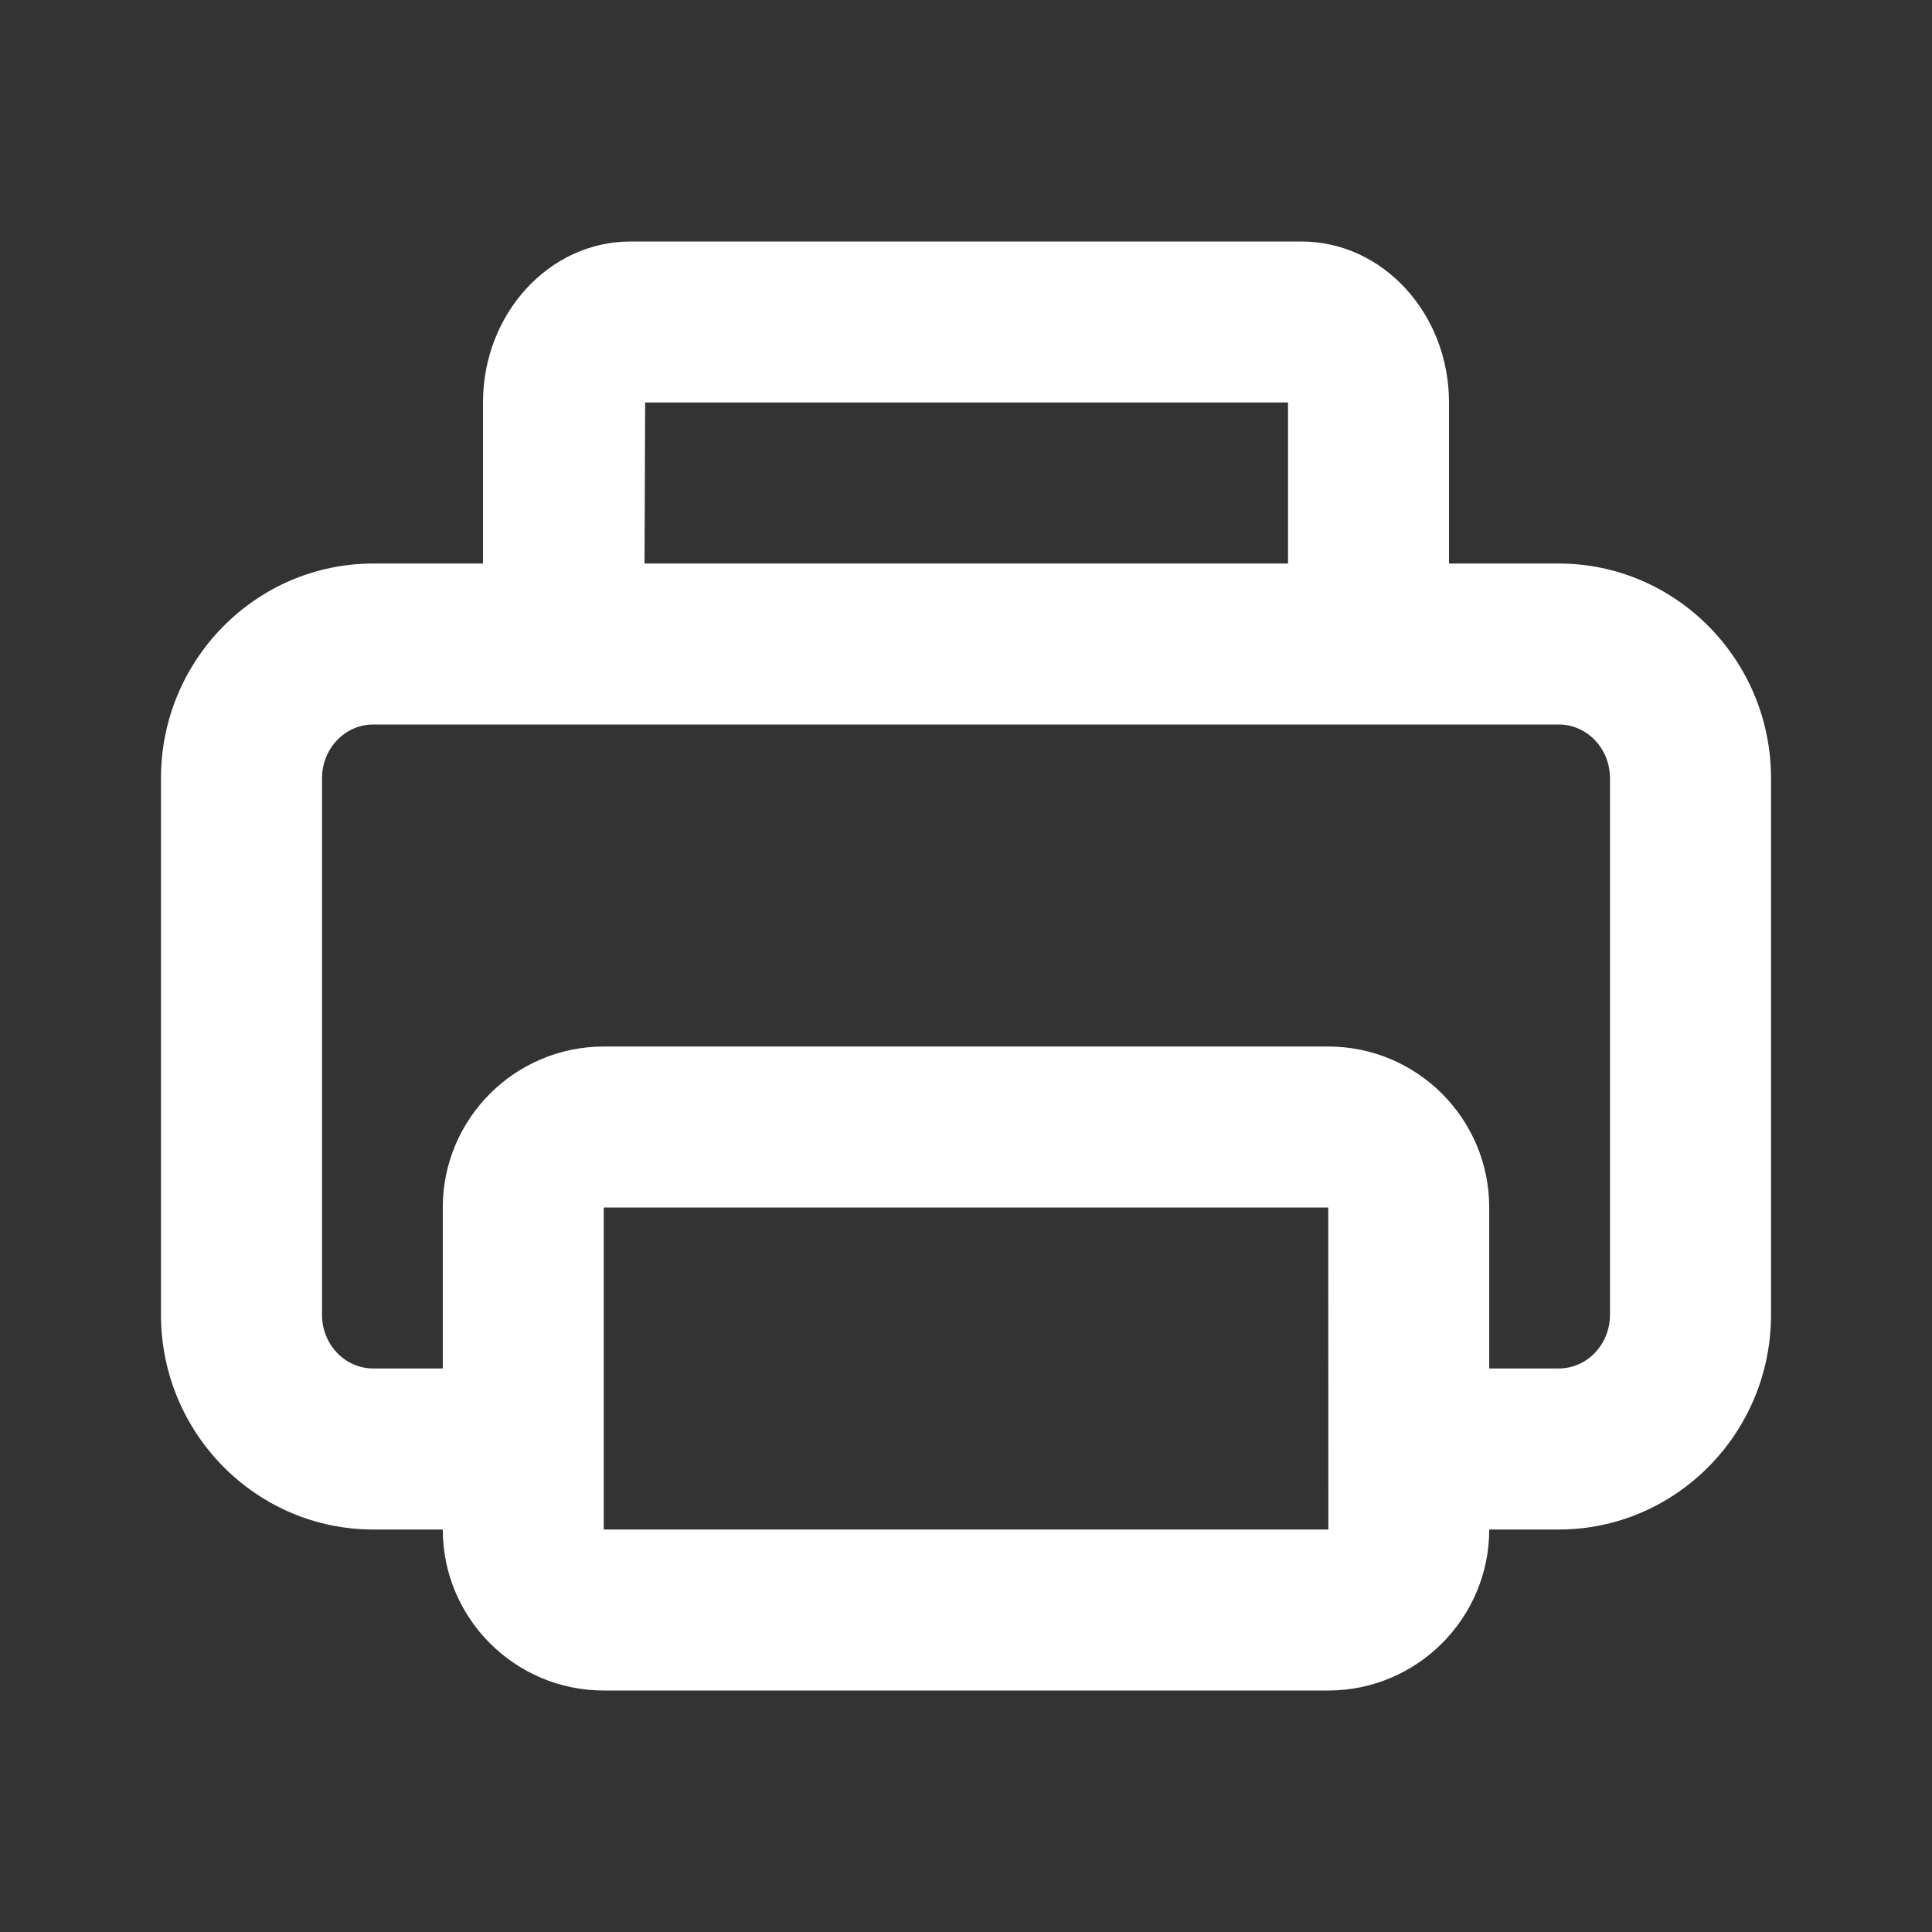 <svg width="28" height="28" viewBox="0 0 28 28" fill="none" xmlns="http://www.w3.org/2000/svg">
<rect x="0" y="0" width="28" height="28" fill="#333333" stroke="none"/>
<path fill-rule="evenodd" clip-rule="evenodd" d="M21 8.167H22.59C24.286 8.167 25.667 9.562 25.667 11.278V19.055C25.667 20.771 24.286 22.167 22.59 22.167H21.583C21.583 23.453 20.537 24.5 19.25 24.5H8.75C7.463 24.5 6.417 23.453 6.417 22.167H5.41C3.713 22.167 2.333 20.771 2.333 19.055V11.278C2.333 9.562 3.713 8.167 5.41 8.167H7V5.833C7 4.546 7.959 3.5 9.138 3.5H18.861C20.041 3.5 21 4.546 21 5.833V8.167ZM9.35 5.833H18.667V8.167H9.341L9.35 5.833ZM22.59 19.833C23.001 19.833 23.333 19.485 23.333 19.055V11.278C23.333 10.849 23.001 10.5 22.59 10.5H21H18.667H9.333H7H5.41C4.999 10.5 4.667 10.849 4.667 11.278V19.055C4.667 19.485 4.999 19.833 5.41 19.833H6.417V17.5C6.417 16.213 7.463 15.167 8.75 15.167H19.25C20.537 15.167 21.583 16.213 21.583 17.5V19.833H22.59ZM8.75 17.5V22.167H19.252L19.25 17.5H8.75Z" fill="white"/>
<mask id="mask0" mask-type="alpha" maskUnits="userSpaceOnUse" x="2" y="3" width="24" height="22">
<path fill-rule="evenodd" clip-rule="evenodd" d="M21 8.167H22.59C24.286 8.167 25.667 9.562 25.667 11.278V19.055C25.667 20.771 24.286 22.167 22.59 22.167H21.583C21.583 23.453 20.537 24.5 19.25 24.5H8.75C7.463 24.5 6.417 23.453 6.417 22.167H5.41C3.713 22.167 2.333 20.771 2.333 19.055V11.278C2.333 9.562 3.713 8.167 5.41 8.167H7V5.833C7 4.546 7.959 3.5 9.138 3.5H18.861C20.041 3.5 21 4.546 21 5.833V8.167ZM9.35 5.833H18.667V8.167H9.341L9.35 5.833ZM22.59 19.833C23.001 19.833 23.333 19.485 23.333 19.055V11.278C23.333 10.849 23.001 10.5 22.59 10.5H21H18.667H9.333H7H5.41C4.999 10.5 4.667 10.849 4.667 11.278V19.055C4.667 19.485 4.999 19.833 5.41 19.833H6.417V17.5C6.417 16.213 7.463 15.167 8.75 15.167H19.25C20.537 15.167 21.583 16.213 21.583 17.5V19.833H22.59ZM8.75 17.5V22.167H19.252L19.25 17.5H8.75Z" fill="white"/>
</mask>
<g mask="url(#mask0)">
</g>
</svg>
